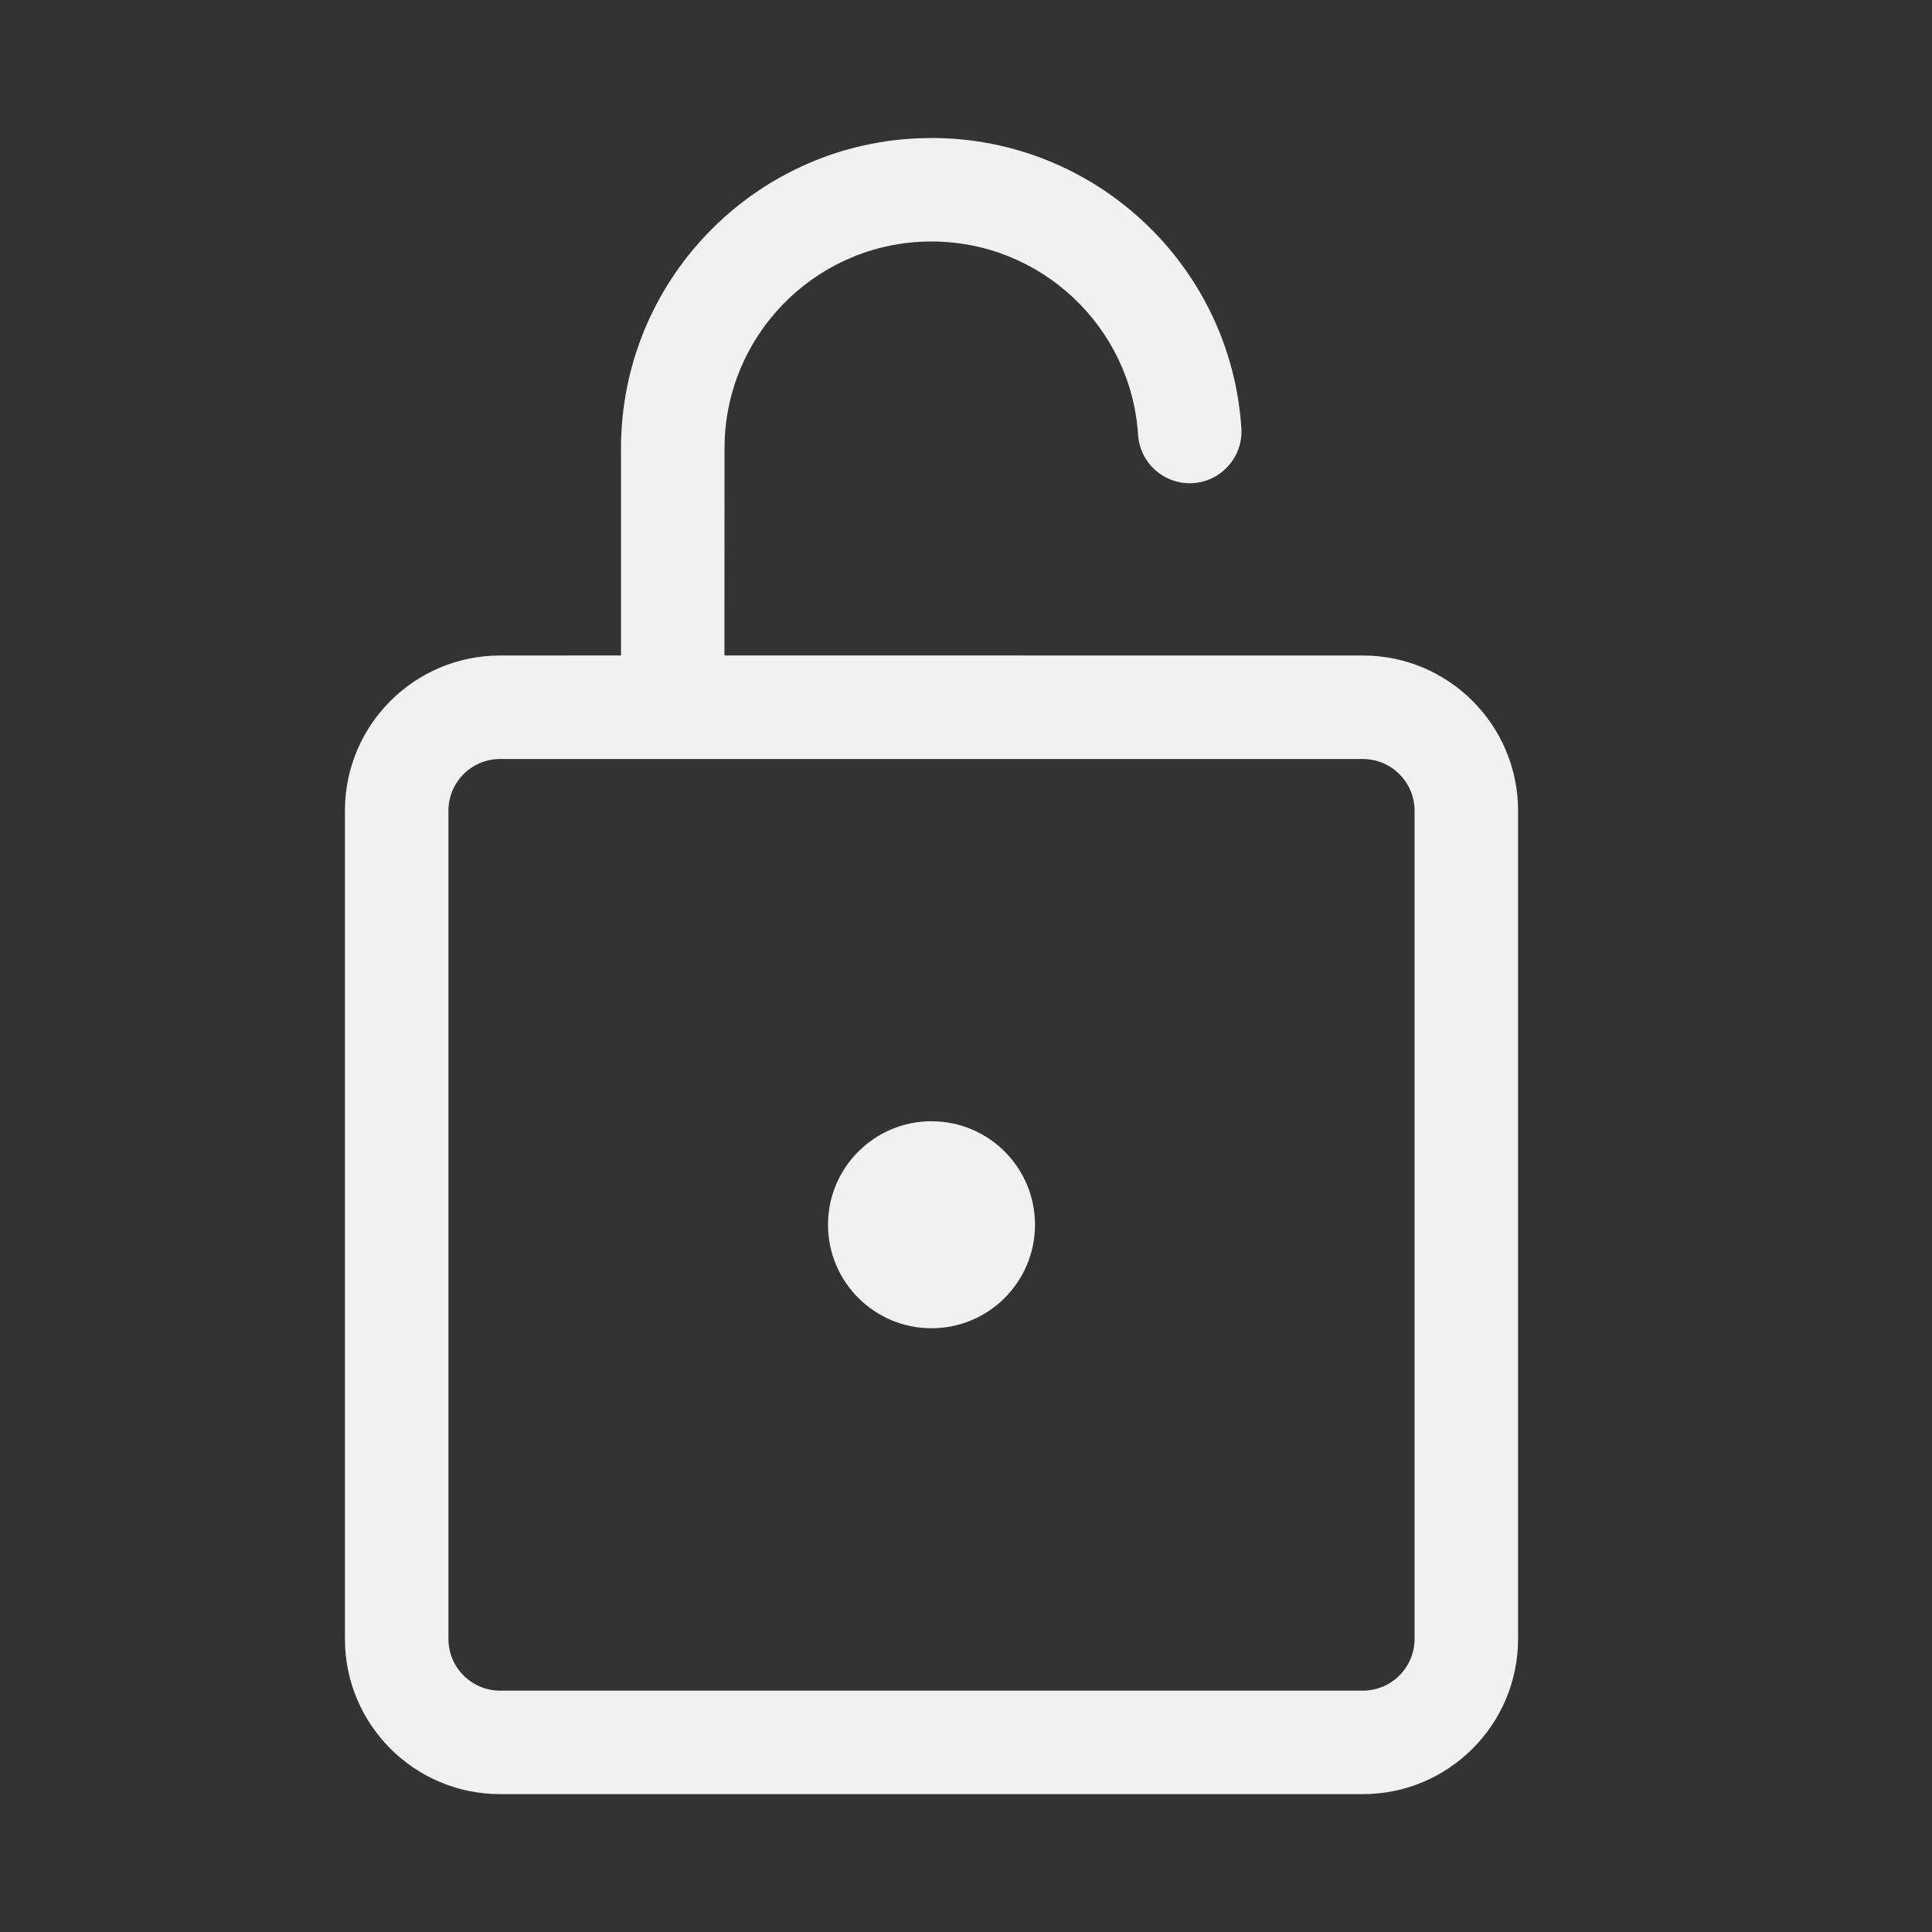 <svg width="28" height="28" viewBox="0 0 28 28" fill="none" xmlns="http://www.w3.org/2000/svg">
<rect x="0" y="0" width="28" height="28" fill="#333333" stroke="none"/>
<path d="M13.288 2.005L13.5 2C15.875 2 17.837 3.846 17.991 6.205C18.017 6.618 17.704 6.975 17.291 7.002C16.877 7.028 16.521 6.715 16.494 6.302C16.392 4.731 15.083 3.5 13.5 3.5C11.902 3.5 10.597 4.749 10.505 6.324L10.5 6.5L10.499 9.499L19.751 9.5C20.993 9.5 22.001 10.507 22.001 11.75V23.752C22.001 24.994 20.993 26.002 19.751 26.002H7.249C6.006 26.002 4.999 24.994 4.999 23.752V11.75C4.999 10.507 6.006 9.5 7.249 9.5L9 9.499L9 6.5C9 4.086 10.901 2.116 13.288 2.005L13.5 2L13.288 2.005ZM19.751 11H7.249C6.834 11 6.499 11.336 6.499 11.75V23.752C6.499 24.166 6.834 24.502 7.249 24.502H19.751C20.165 24.502 20.501 24.166 20.501 23.752V11.75C20.501 11.336 20.165 11 19.751 11ZM13.5 16.25C14.329 16.25 15 16.922 15 17.75C15 18.578 14.329 19.25 13.5 19.25C12.672 19.25 12 18.578 12 17.75C12 16.922 12.672 16.25 13.5 16.25Z" fill="#F1F1F1"/>
</svg>

